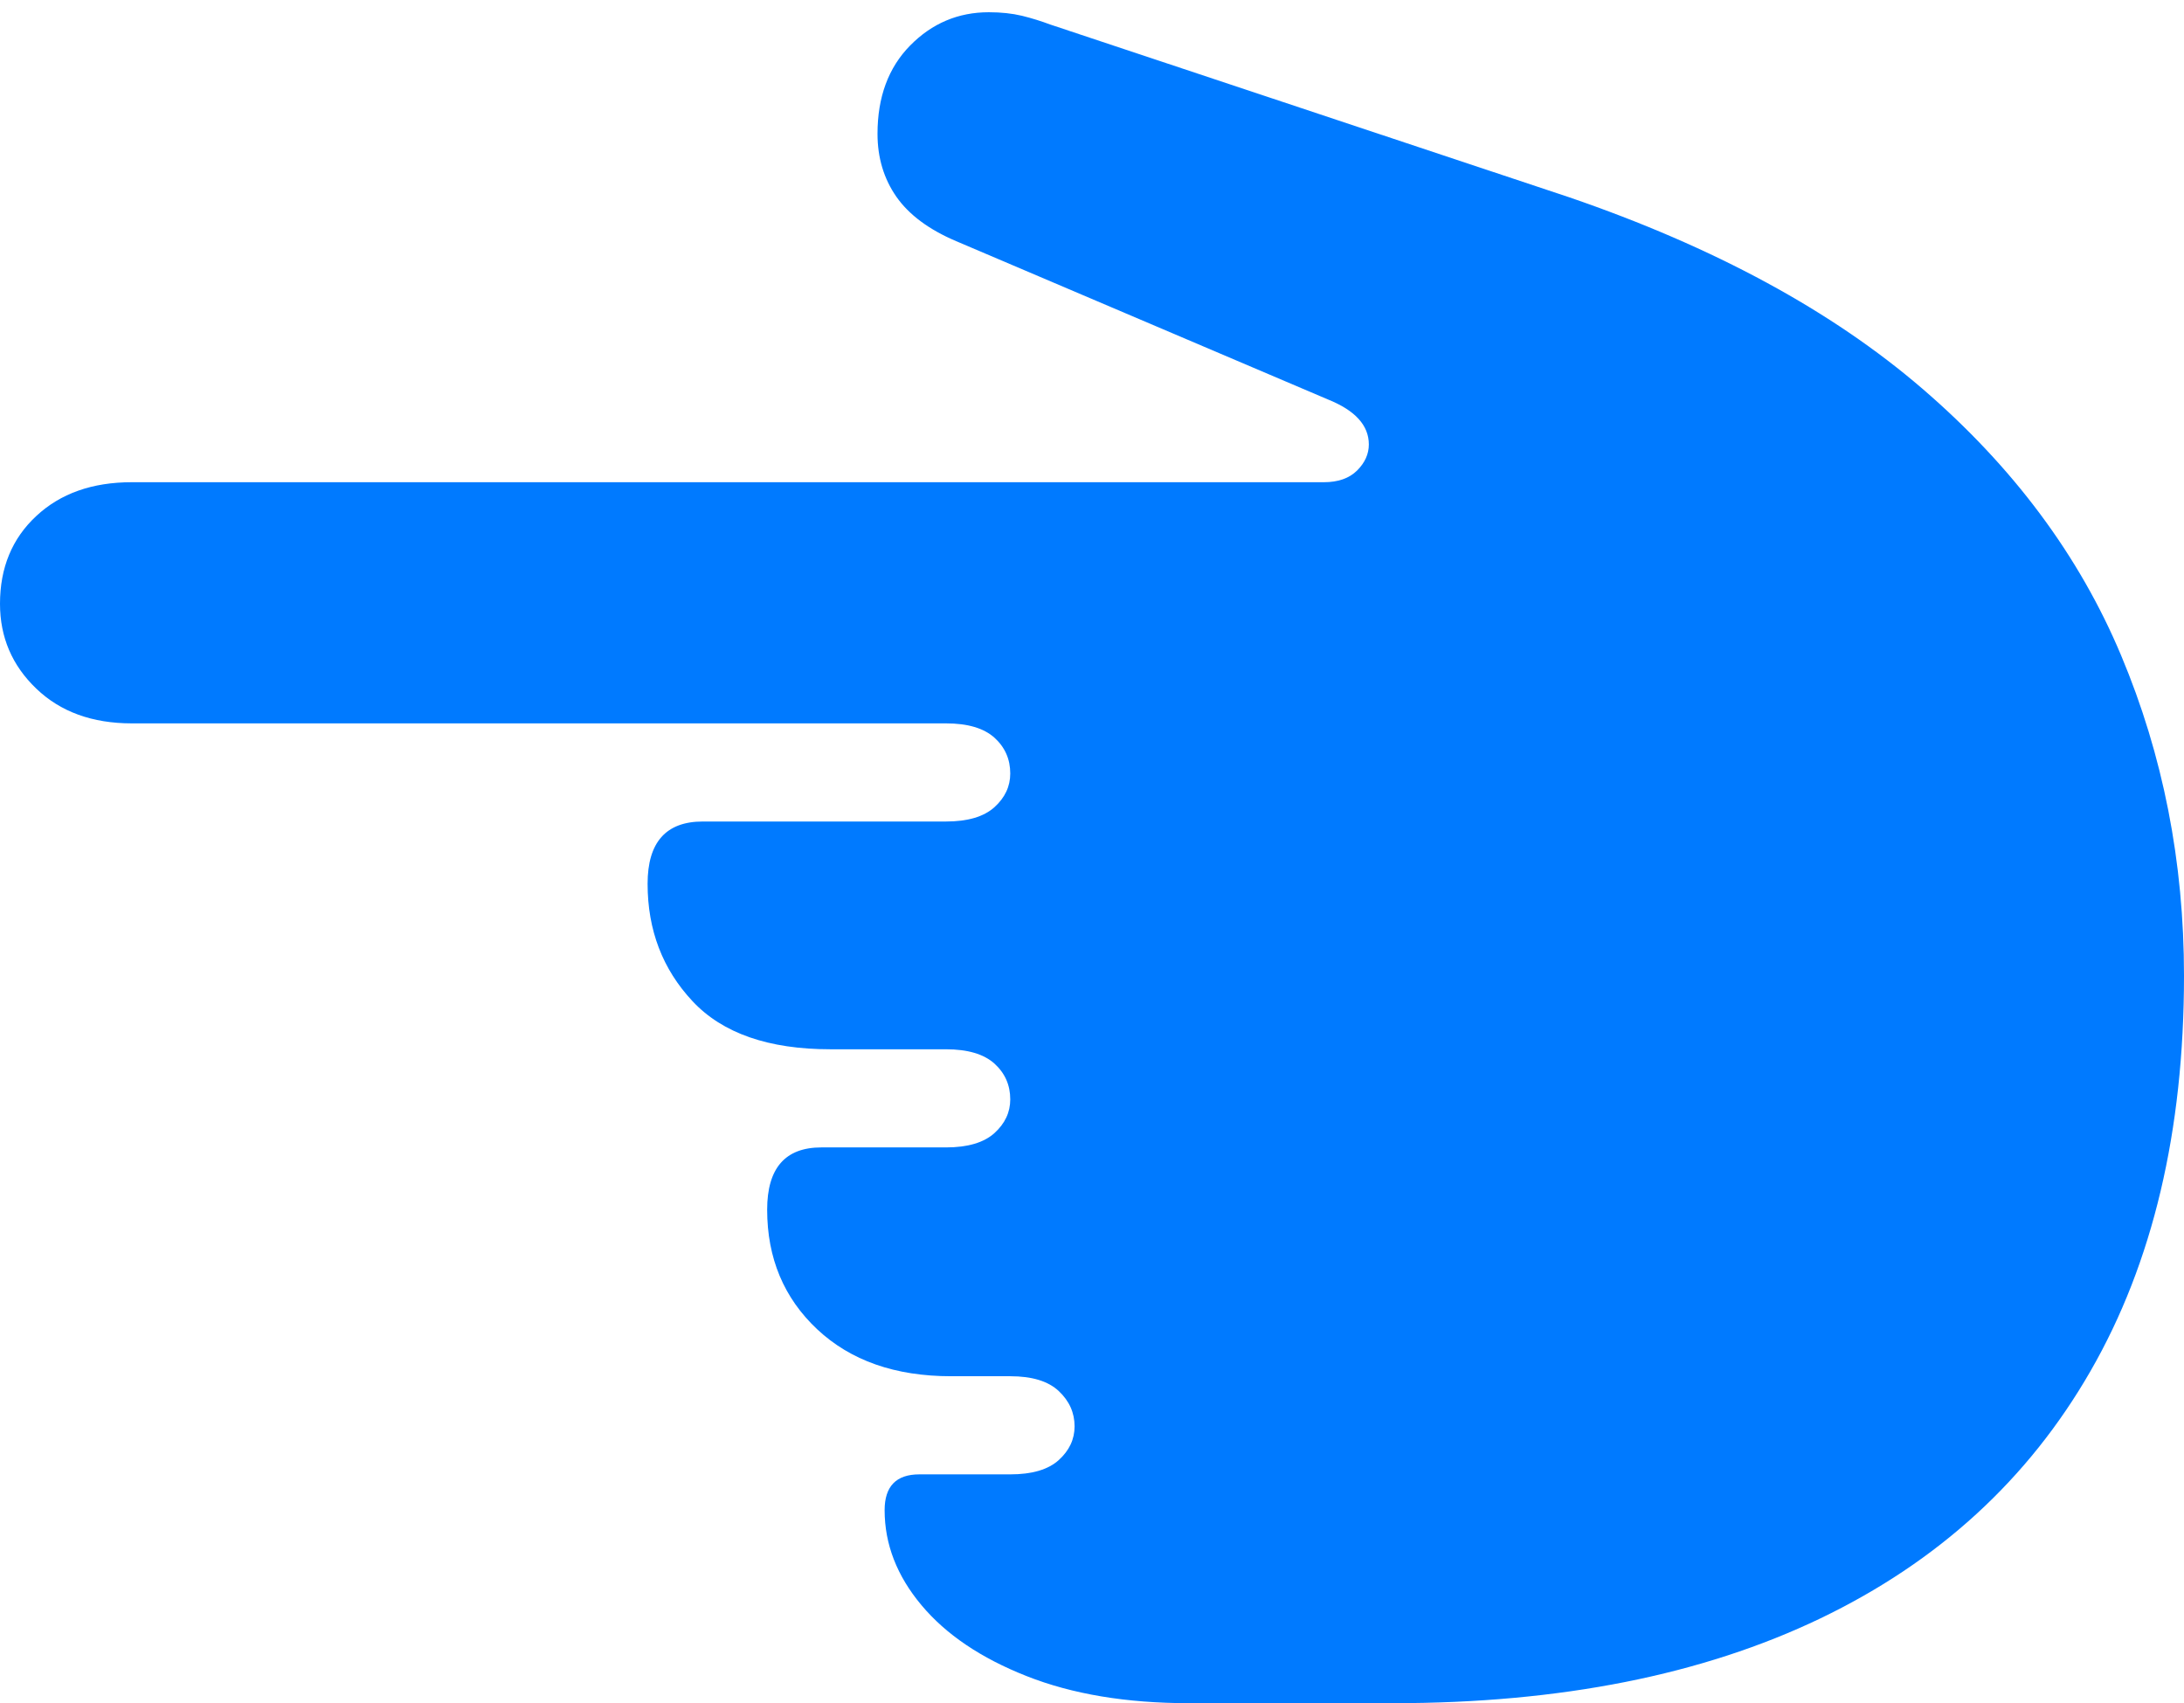 <?xml version="1.0" encoding="UTF-8"?>
<!--Generator: Apple Native CoreSVG 175.5-->
<!DOCTYPE svg
PUBLIC "-//W3C//DTD SVG 1.1//EN"
       "http://www.w3.org/Graphics/SVG/1.1/DTD/svg11.dtd">
<svg version="1.1" xmlns="http://www.w3.org/2000/svg" xmlns:xlink="http://www.w3.org/1999/xlink" width="20.879" height="16.279">
 <g>
  <rect height="16.279" opacity="0" width="20.879" x="0" y="0"/>
  <path d="M20.879 9.326Q20.879 7.695 20.278 6.265Q19.678 4.834 18.379 3.716Q17.08 2.598 15 1.885L10.039 0.234Q9.912 0.186 9.771 0.151Q9.629 0.117 9.453 0.117Q9.014 0.117 8.701 0.435Q8.389 0.752 8.389 1.279Q8.389 1.621 8.569 1.88Q8.75 2.139 9.141 2.305L12.695 3.818Q13.086 3.975 13.086 4.248Q13.086 4.385 12.974 4.497Q12.861 4.609 12.656 4.609L1.26 4.609Q0.693 4.609 0.347 4.932Q0 5.254 0 5.771Q0 6.25 0.347 6.582Q0.693 6.914 1.26 6.914L9.043 6.914Q9.355 6.914 9.507 7.051Q9.658 7.188 9.658 7.393Q9.658 7.578 9.507 7.715Q9.355 7.852 9.043 7.852L6.719 7.852Q6.191 7.852 6.191 8.447Q6.191 9.111 6.621 9.57Q7.051 10.029 7.939 10.029L9.043 10.029Q9.355 10.029 9.507 10.166Q9.658 10.303 9.658 10.508Q9.658 10.693 9.507 10.83Q9.355 10.967 9.043 10.967L7.852 10.967Q7.334 10.967 7.334 11.562Q7.334 12.256 7.812 12.705Q8.291 13.154 9.092 13.154L9.658 13.154Q9.971 13.154 10.122 13.296Q10.273 13.438 10.273 13.633Q10.273 13.818 10.122 13.955Q9.971 14.092 9.658 14.092L8.789 14.092Q8.457 14.092 8.457 14.434Q8.457 14.922 8.809 15.342Q9.16 15.762 9.814 16.02Q10.469 16.279 11.367 16.279L13.32 16.279Q15.713 16.279 17.402 15.469Q19.092 14.658 19.985 13.105Q20.879 11.553 20.879 9.326Z" fill="#007aff"/>
 </g>
</svg>
